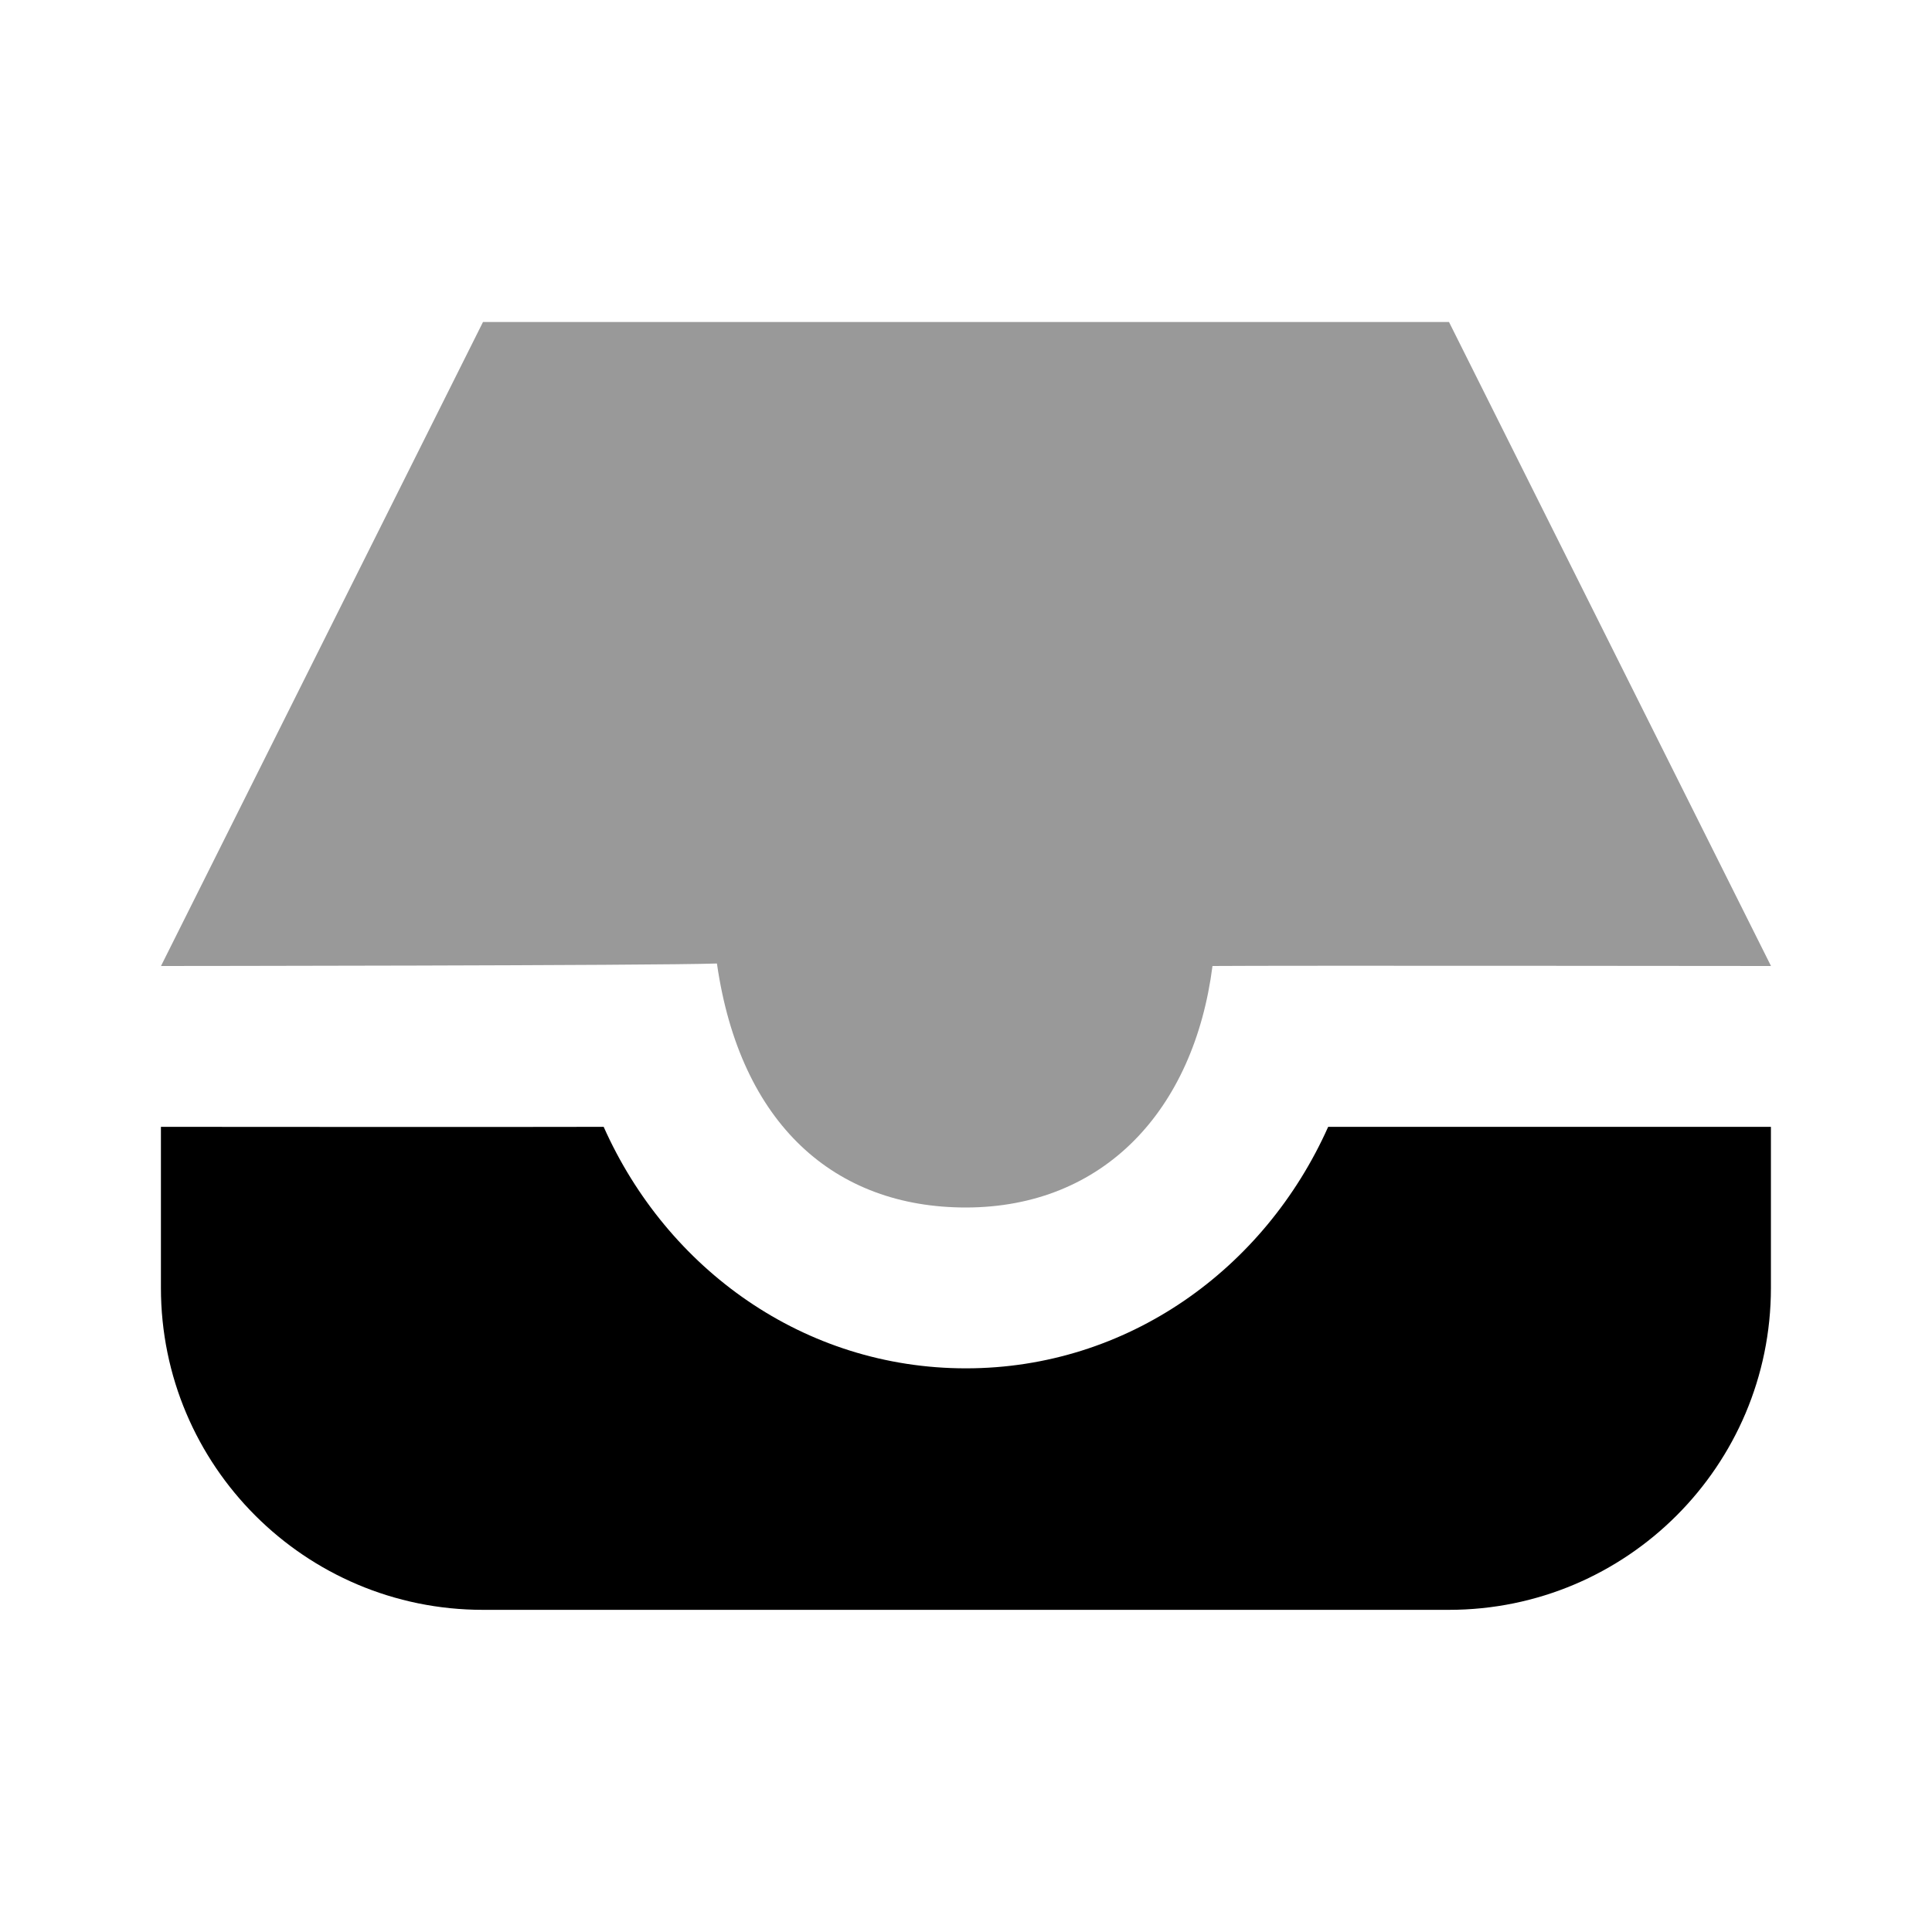 <svg width="24" height="24" viewBox="0 0 24 24" fill="none" xmlns="http://www.w3.org/2000/svg">
<path d="M1.999 13.998V15.998C1.999 18.207 3.79 19.998 5.999 19.998H17.999C20.208 19.998 21.999 18.207 21.999 15.998V13.998C20.87 13.998 17.499 13.998 16.499 13.998C15.71 15.765 14.007 16.998 11.999 16.998C9.989 16.998 8.287 15.767 7.499 13.998C6.478 14.001 3.081 13.999 1.999 13.998Z" fill="black"/>
<path d="M6 4L2 12C2 12 8.131 11.996 8.906 11.969C9.194 13.973 10.375 15.001 12 15C13.712 14.998 14.832 13.79 15.062 12C15.854 11.993 22 12 22 12L18 4H6Z" fill="black" fill-opacity="0.4"/>
</svg>
